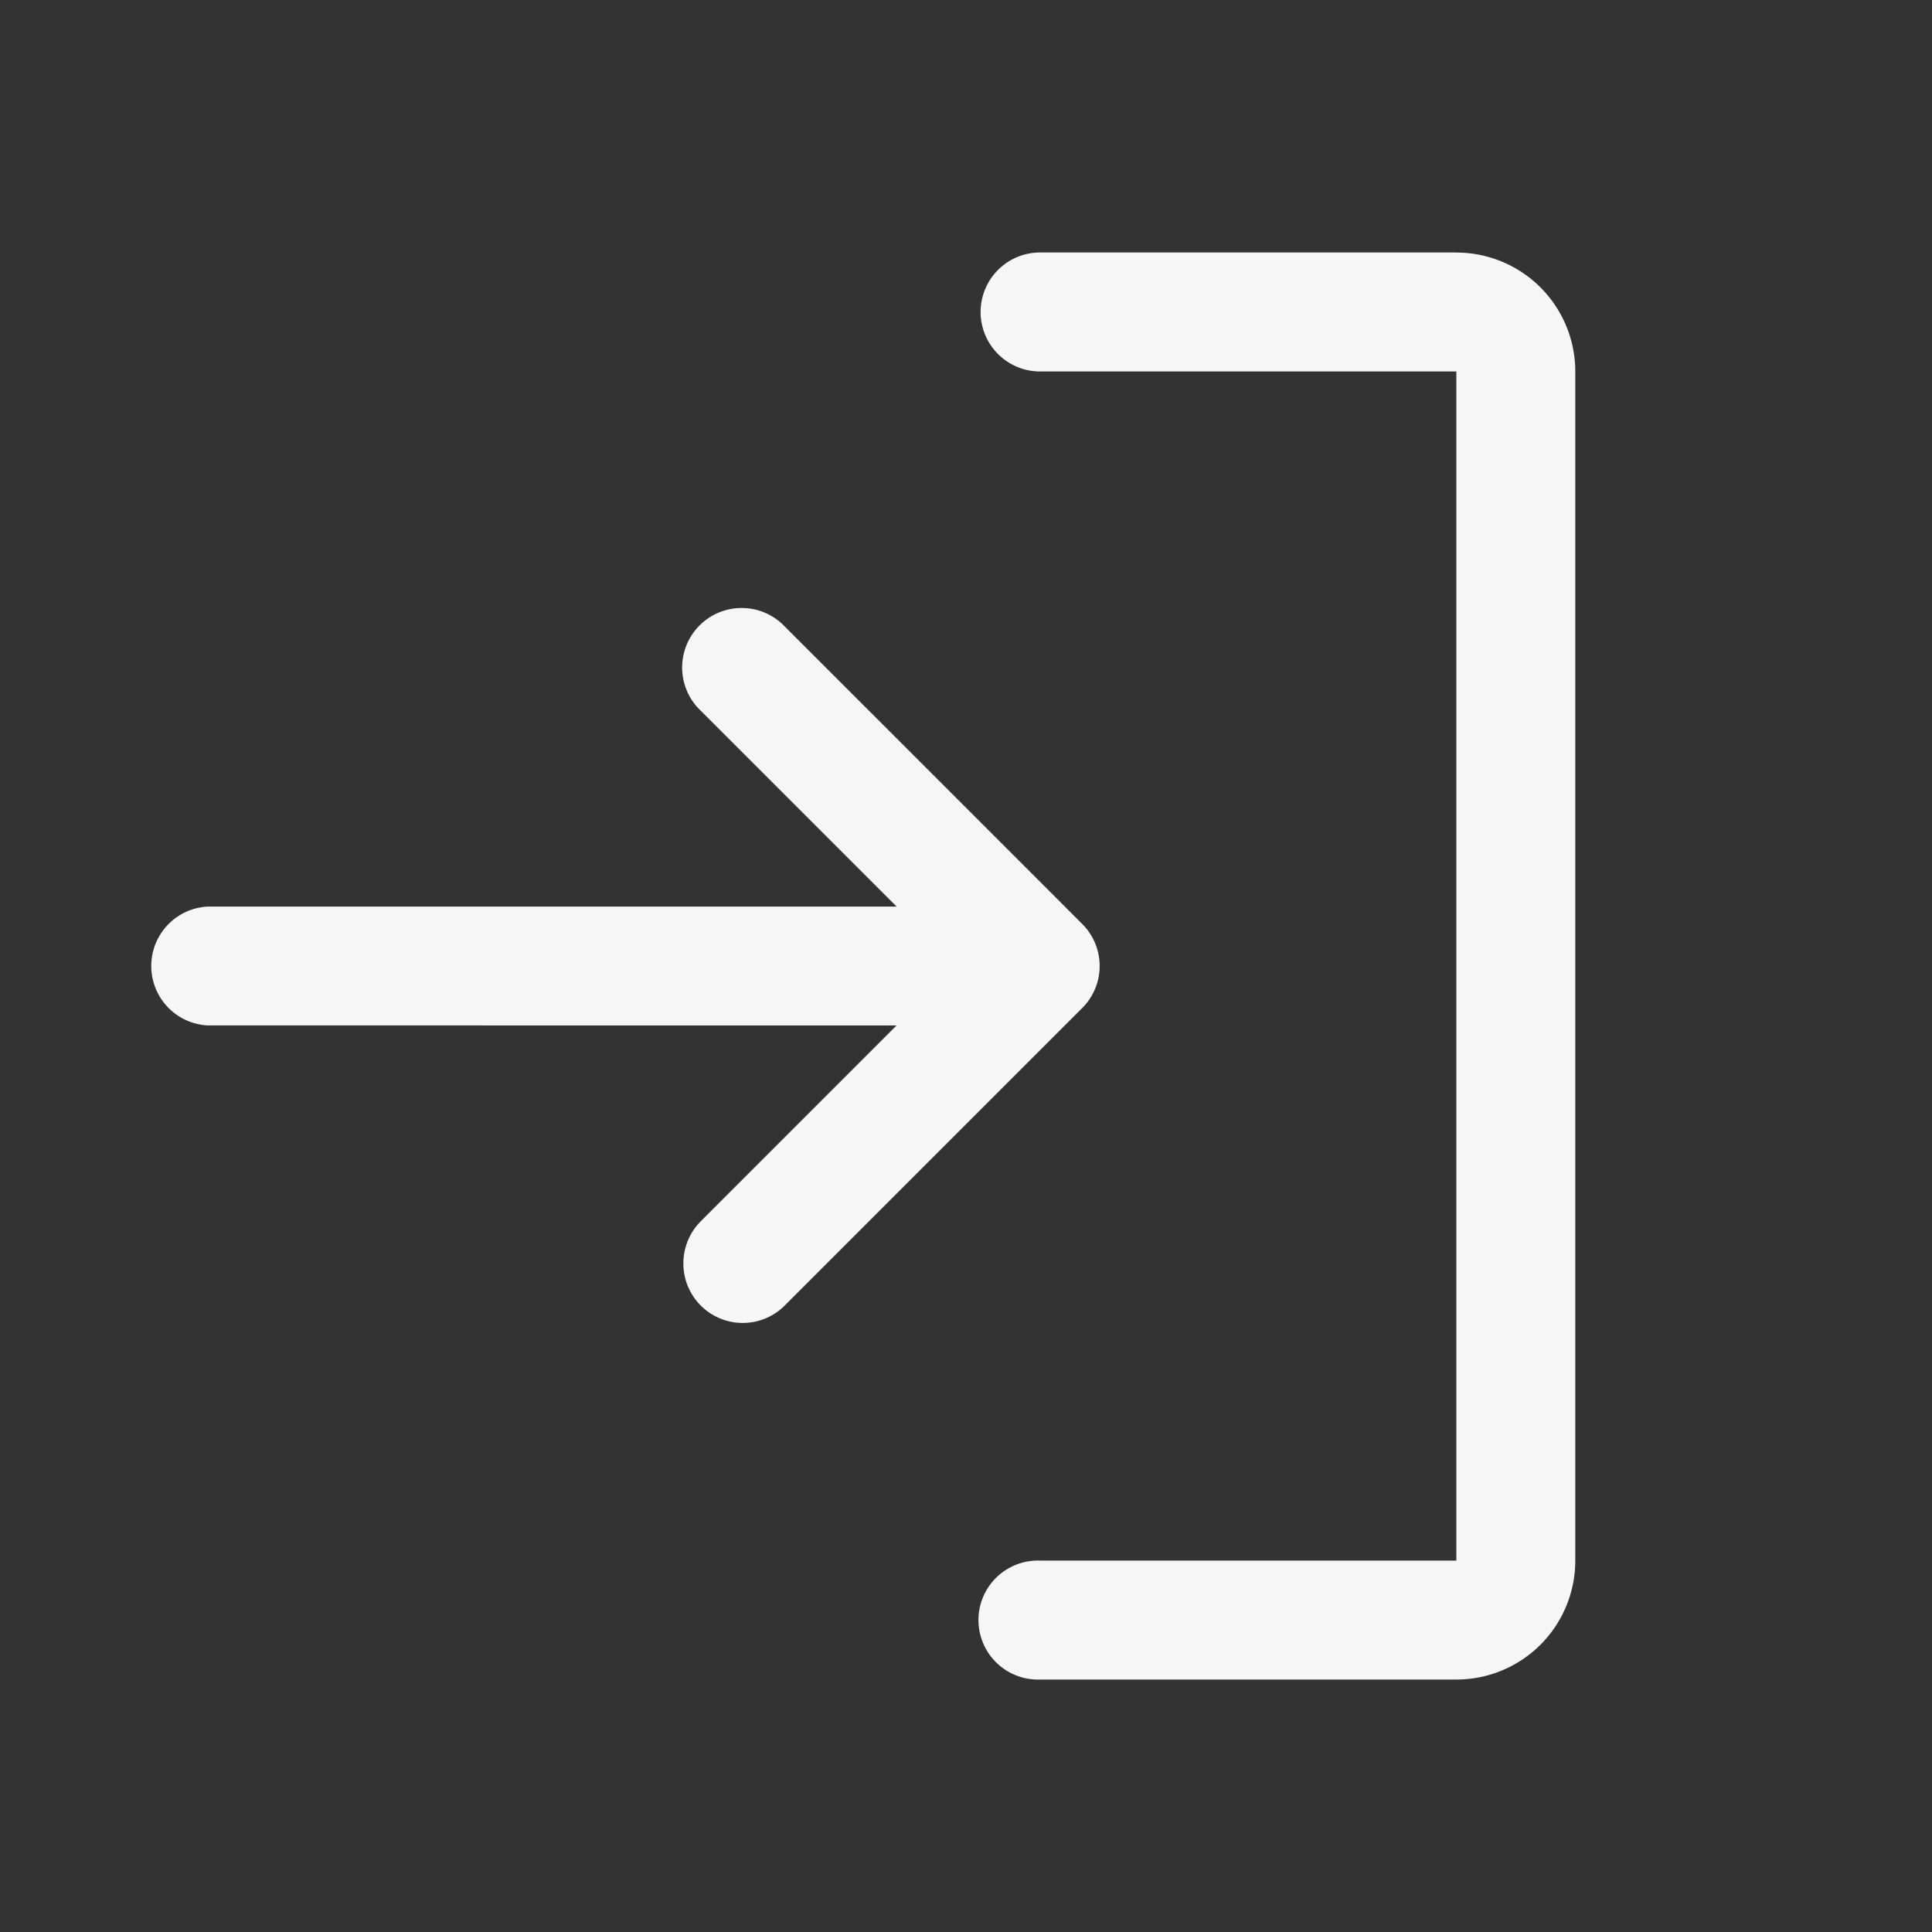 <svg width="25" height="25" fill="none" xmlns="http://www.w3.org/2000/svg">
    <rect width="100%" height="100%" fill="#333333" stroke="none"/>
    <path
        d="m14.004 13.044-3.847 3.847a.768.768 0 0 1-1.314-.544.77.77 0 0 1 .225-.544l2.534-2.534H2.688a.77.77 0 0 1 0-1.538h8.914L9.068 9.197a.77.77 0 1 1 1.089-1.088l3.847 3.847a.769.769 0 0 1 0 1.088Zm4.841-9.777h-5.386a.77.77 0 1 0 0 1.54h5.386v15.387h-5.386a.77.77 0 1 0 0 1.539h5.386a1.538 1.538 0 0 0 1.539-1.54V4.807a1.539 1.539 0 0 0-1.539-1.539Z"
        fill="#F6F6F6" />
</svg>